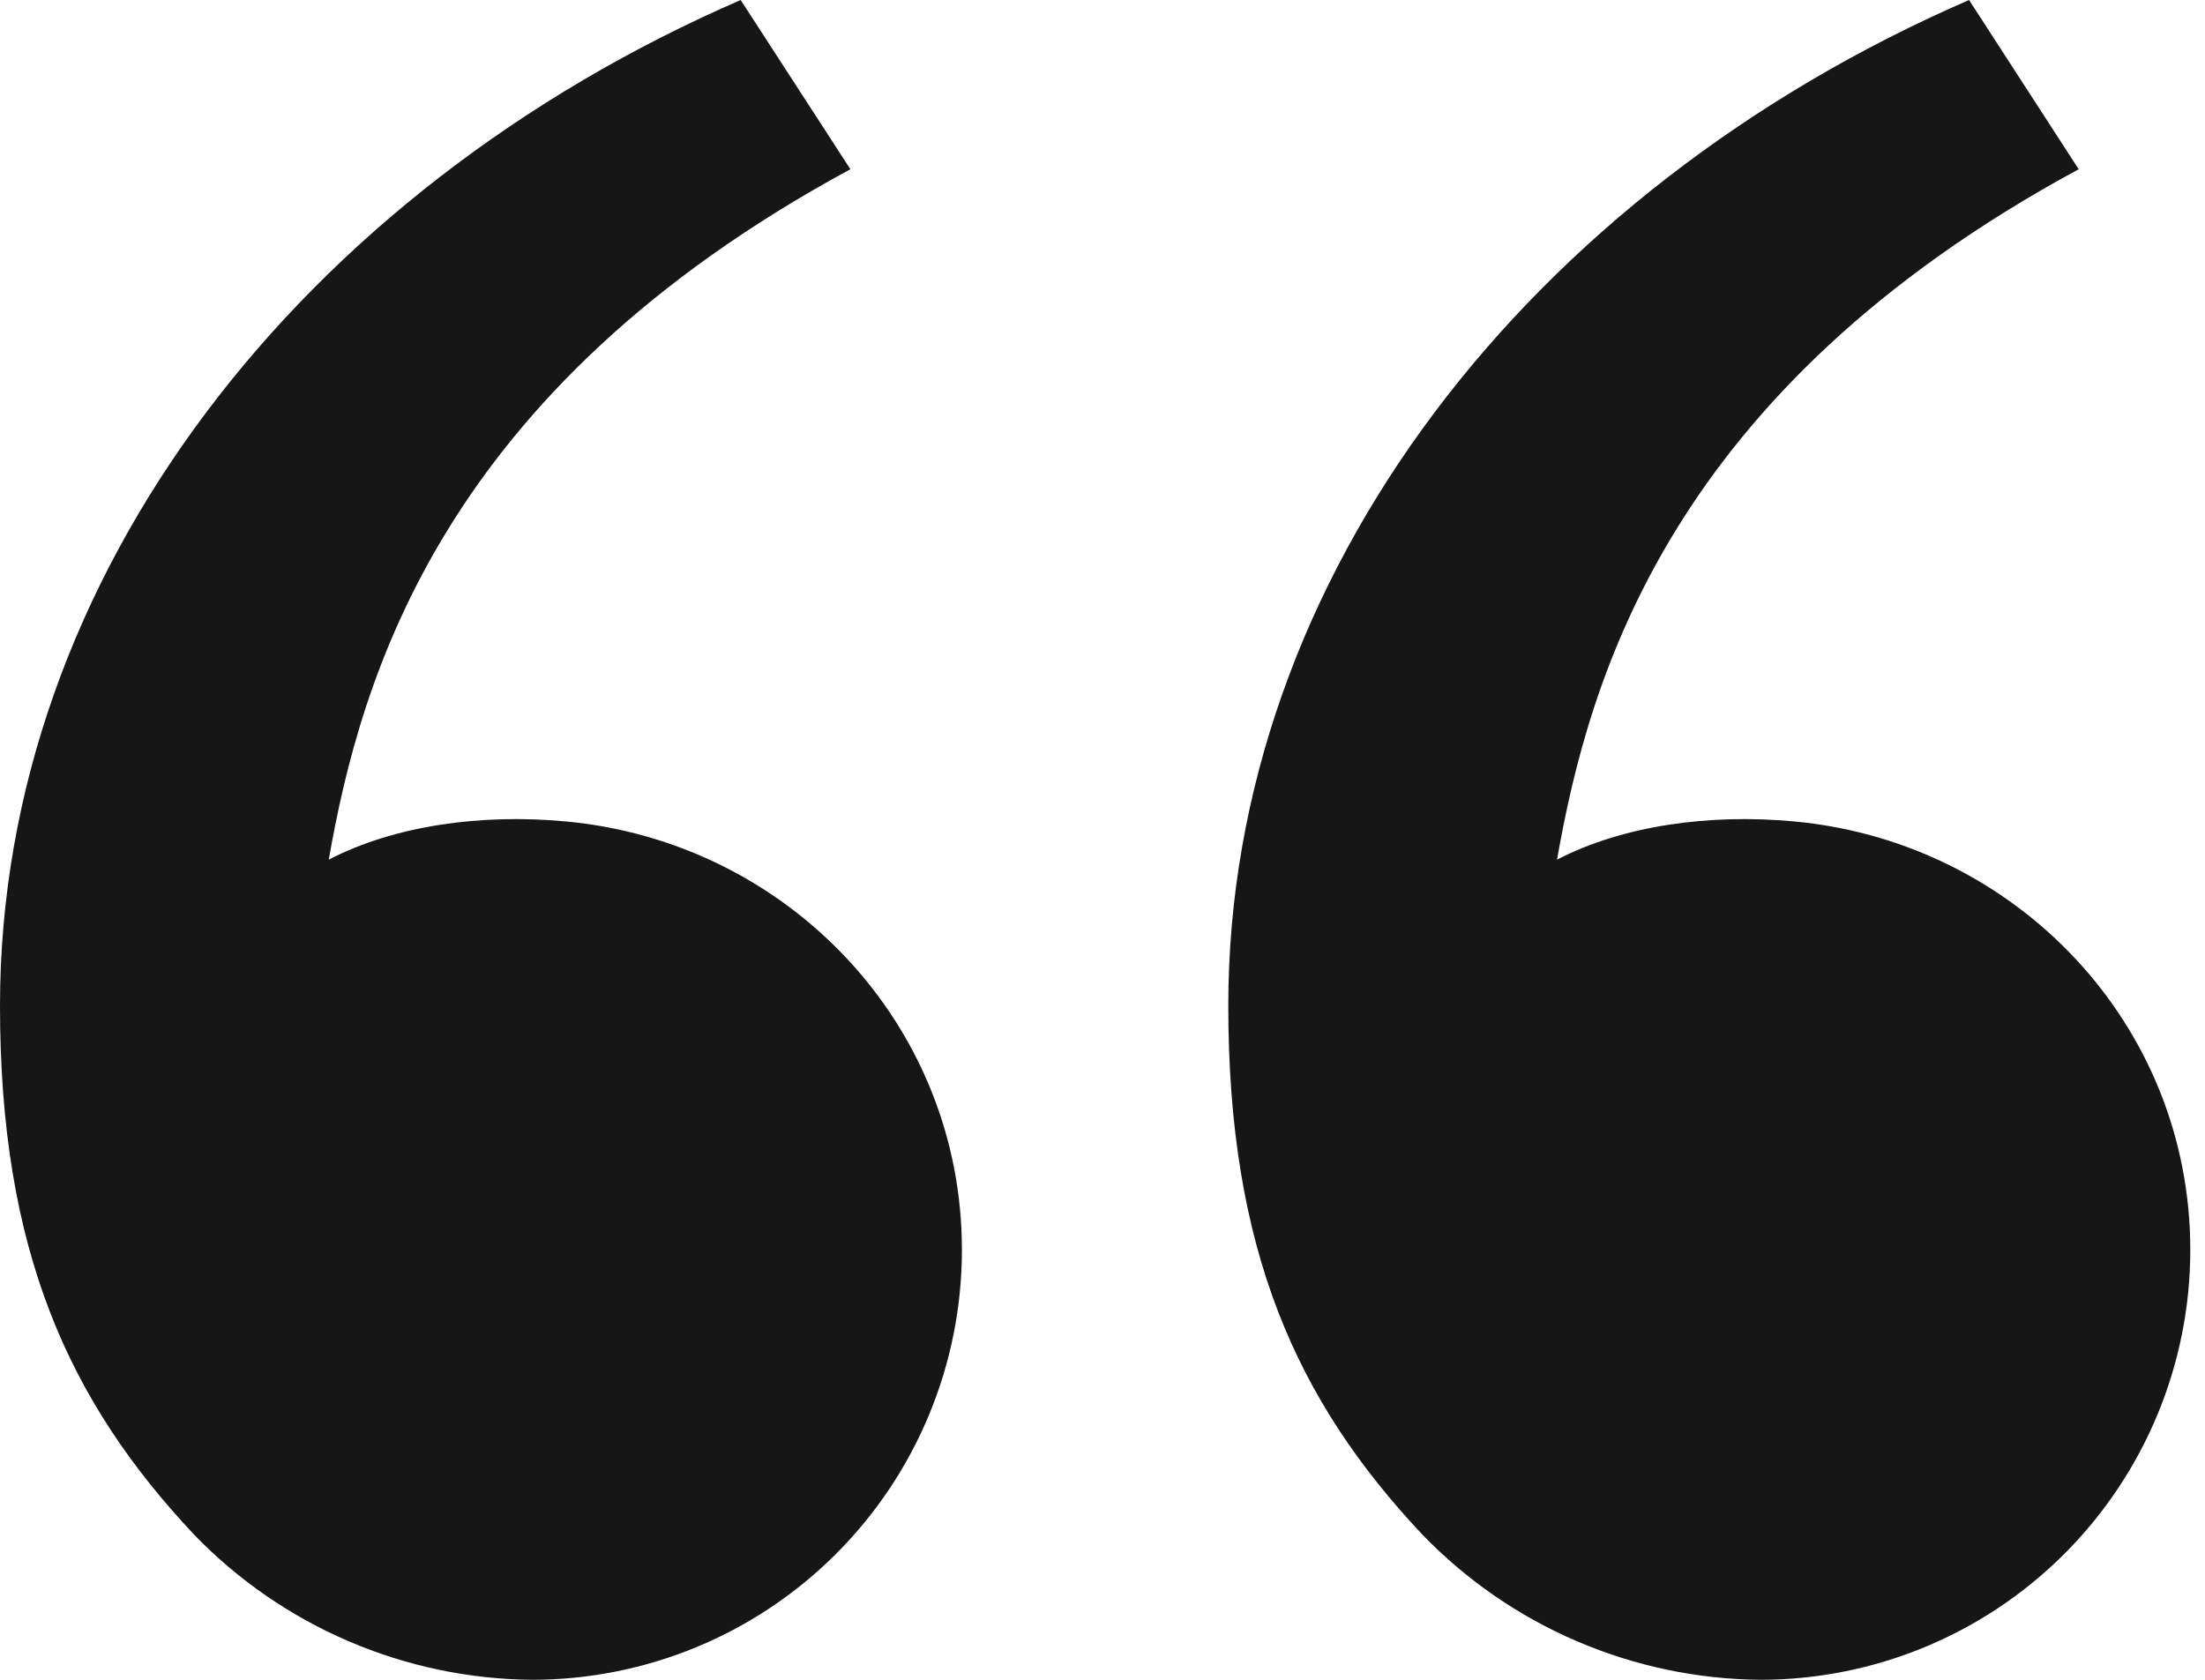<svg width="21" height="16" viewBox="0 0 21 16" fill="none" xmlns="http://www.w3.org/2000/svg">
<path d="M1.852 14.621C0.647 13.341 0 11.905 0 9.579C0 5.484 2.874 1.814 7.054 0L8.099 1.612C4.197 3.722 3.435 6.461 3.131 8.188C3.759 7.863 4.581 7.749 5.387 7.824C7.498 8.019 9.161 9.752 9.161 11.905C9.161 12.992 8.73 14.033 7.962 14.801C7.194 15.569 6.153 16 5.067 16C4.466 15.995 3.873 15.87 3.321 15.633C2.769 15.397 2.269 15.052 1.852 14.621ZM13.55 14.621C12.345 13.341 11.698 11.905 11.698 9.579C11.698 5.484 14.573 1.814 18.753 0L19.797 1.612C15.896 3.722 15.133 6.461 14.829 8.188C15.457 7.863 16.28 7.749 17.086 7.824C19.196 8.019 20.86 9.752 20.86 11.905C20.86 12.992 20.428 14.033 19.66 14.801C18.892 15.569 17.851 16 16.765 16C16.165 15.995 15.571 15.87 15.019 15.633C14.467 15.397 13.968 15.052 13.55 14.621Z" fill="#161616"/>
</svg>
